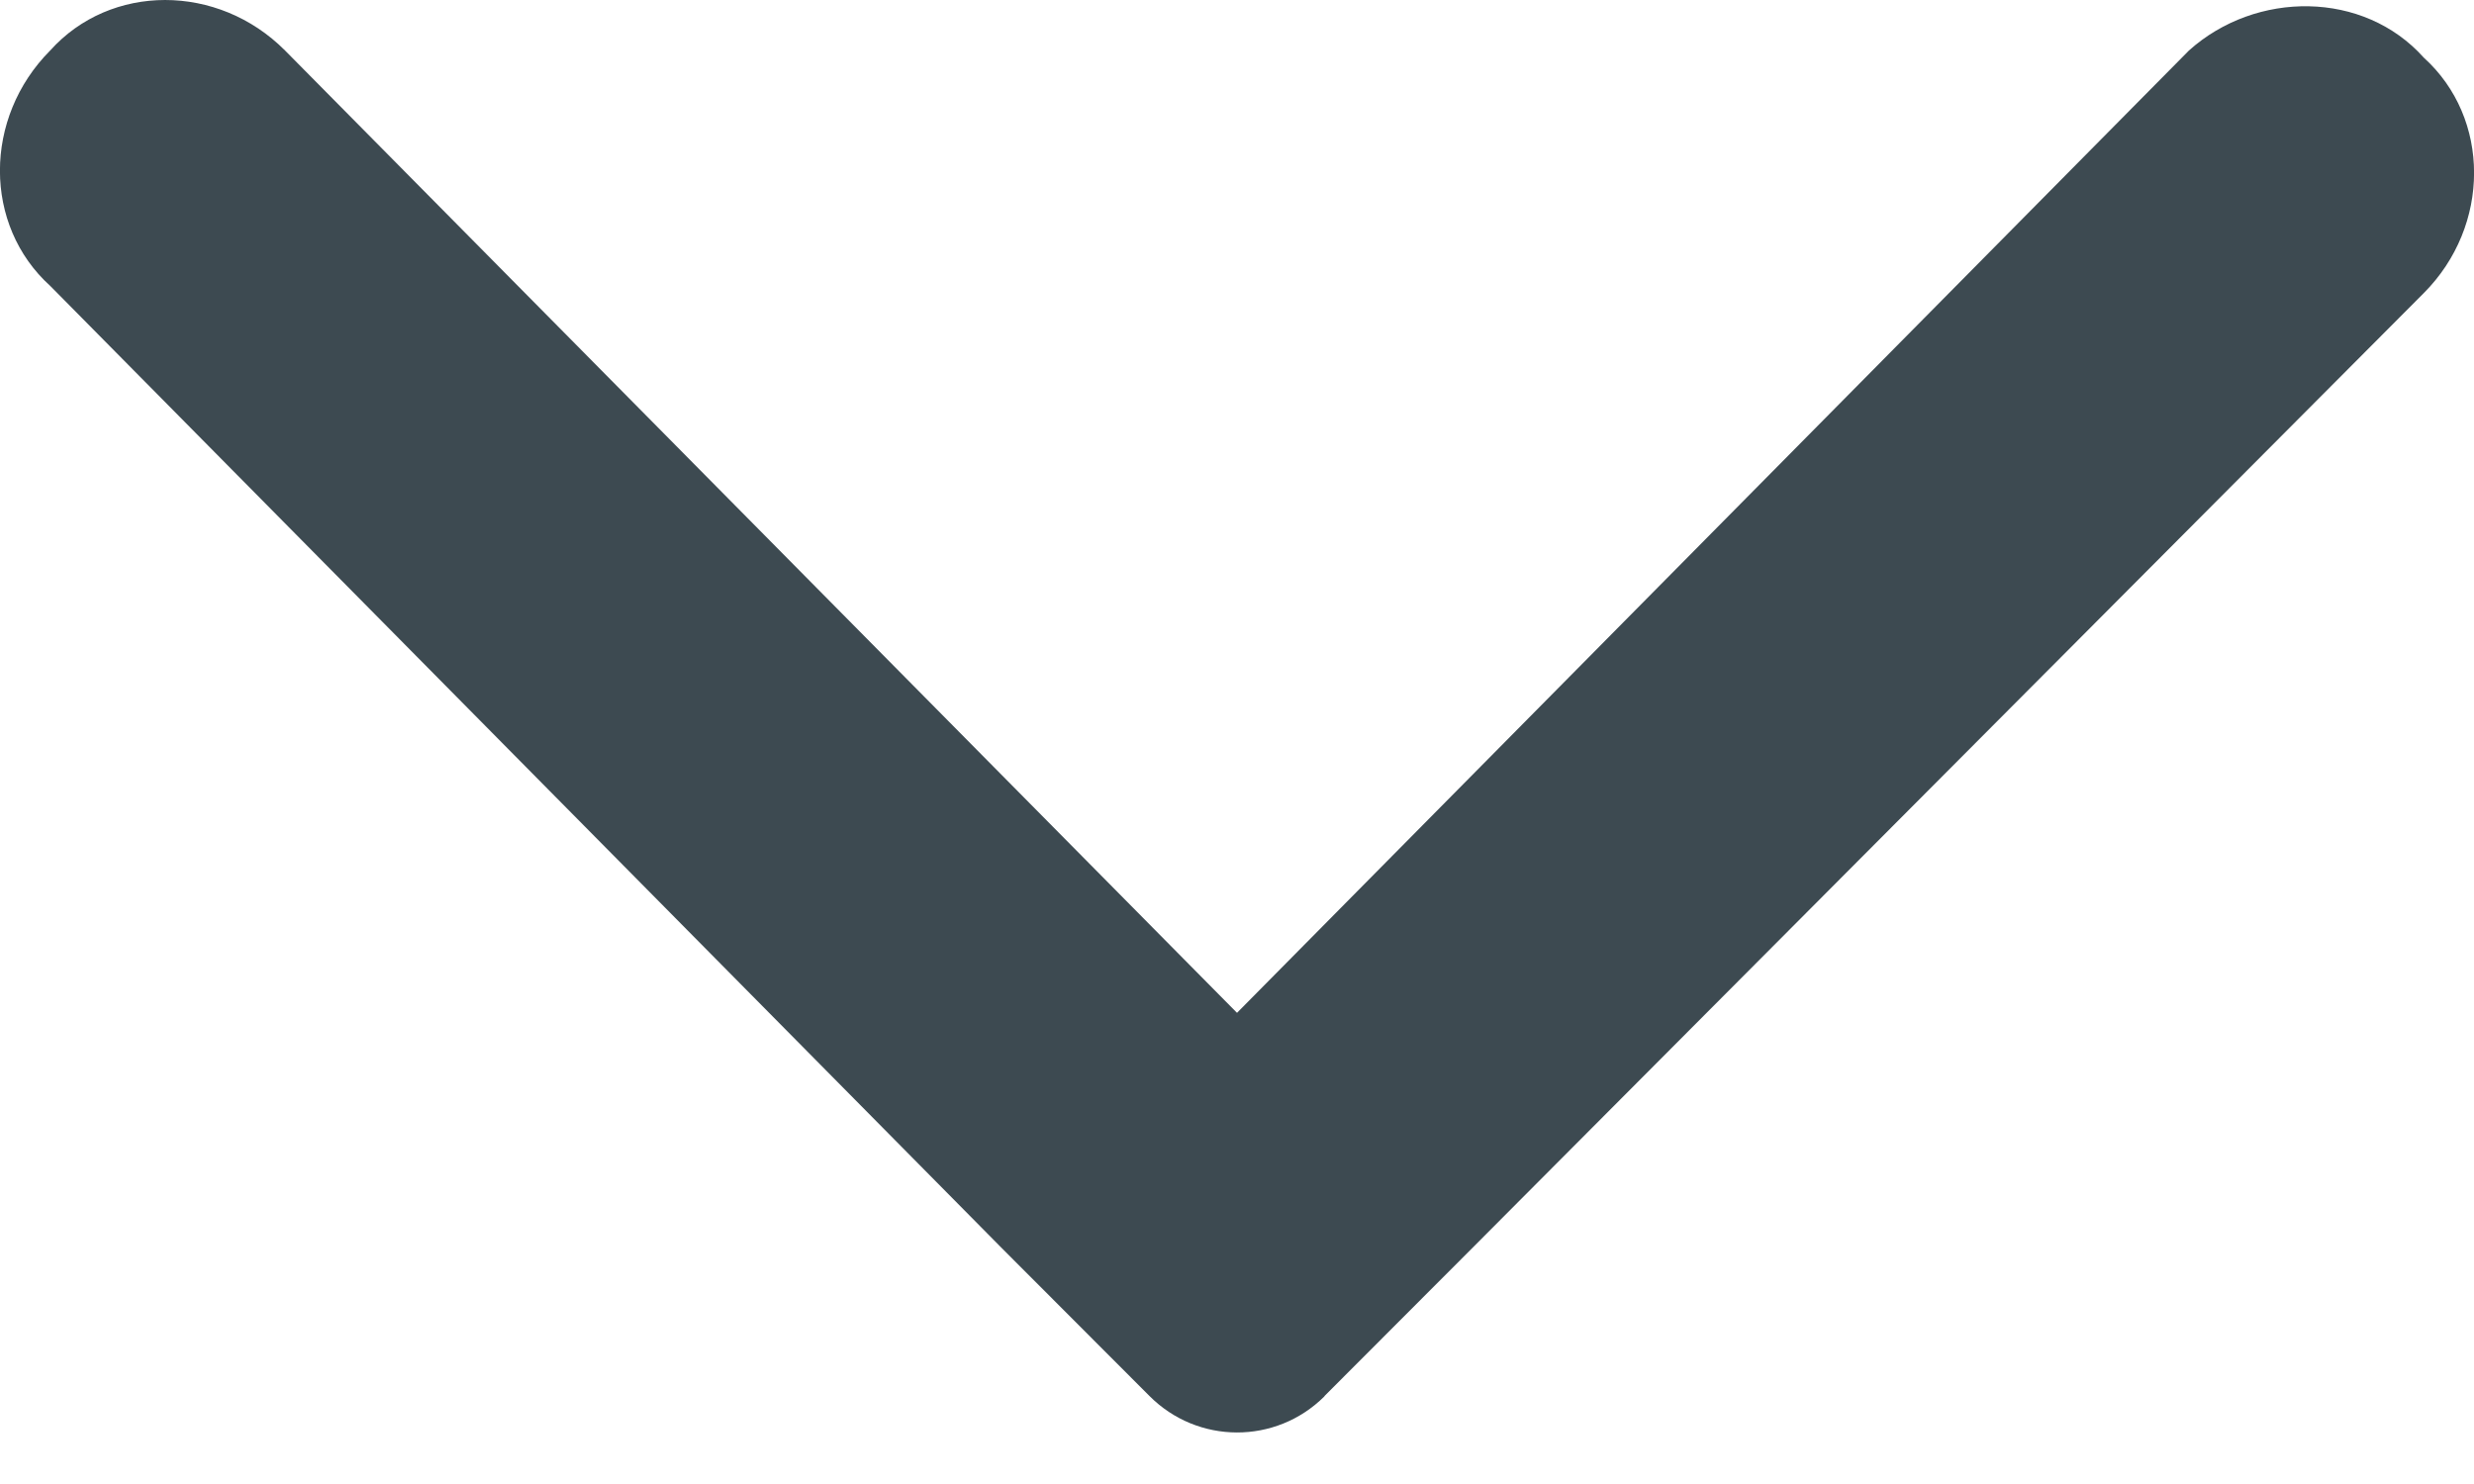 <?xml version="1.0" encoding="UTF-8"?>
<svg width="10px" height="6px" viewBox="0 0 10 6" version="1.1" xmlns="http://www.w3.org/2000/svg" xmlns:xlink="http://www.w3.org/1999/xlink">
    <!-- Generator: Sketch 47.1 (45422) - http://www.bohemiancoding.com/sketch -->
    <title>07-Arrows/Small/Ace</title>
    <desc>Created with Sketch.</desc>
    <defs></defs>
    <g id="Page" stroke="none" stroke-width="1" fill="none" fill-rule="evenodd">
        <g id="Atomic-Design-Libary" transform="translate(-1870, -6063)" fill="#3D4A51">
            <g id="07-Arrows/Short/Ace" transform="translate(1865, 6056)">
                <path d="M13.848,7.204 L10,11.095 L6.152,7.204 C5.881,6.932 5.447,6.932 5.203,7.204 C4.932,7.476 4.932,7.911 5.203,8.156 L9.051,12.048 L9.646,12.644 L9.646,12.644 C9.841,12.84 10.157,12.841 10.353,12.646 C10.353,12.645 10.354,12.645 10.354,12.644 L10.949,12.048 L14.797,8.185 C15.068,7.913 15.068,7.478 14.797,7.233 C14.554,6.961 14.119,6.961 13.848,7.204 Z" id="Arrow-Copy"></path>
            </g>
        </g>
    </g>
</svg>
